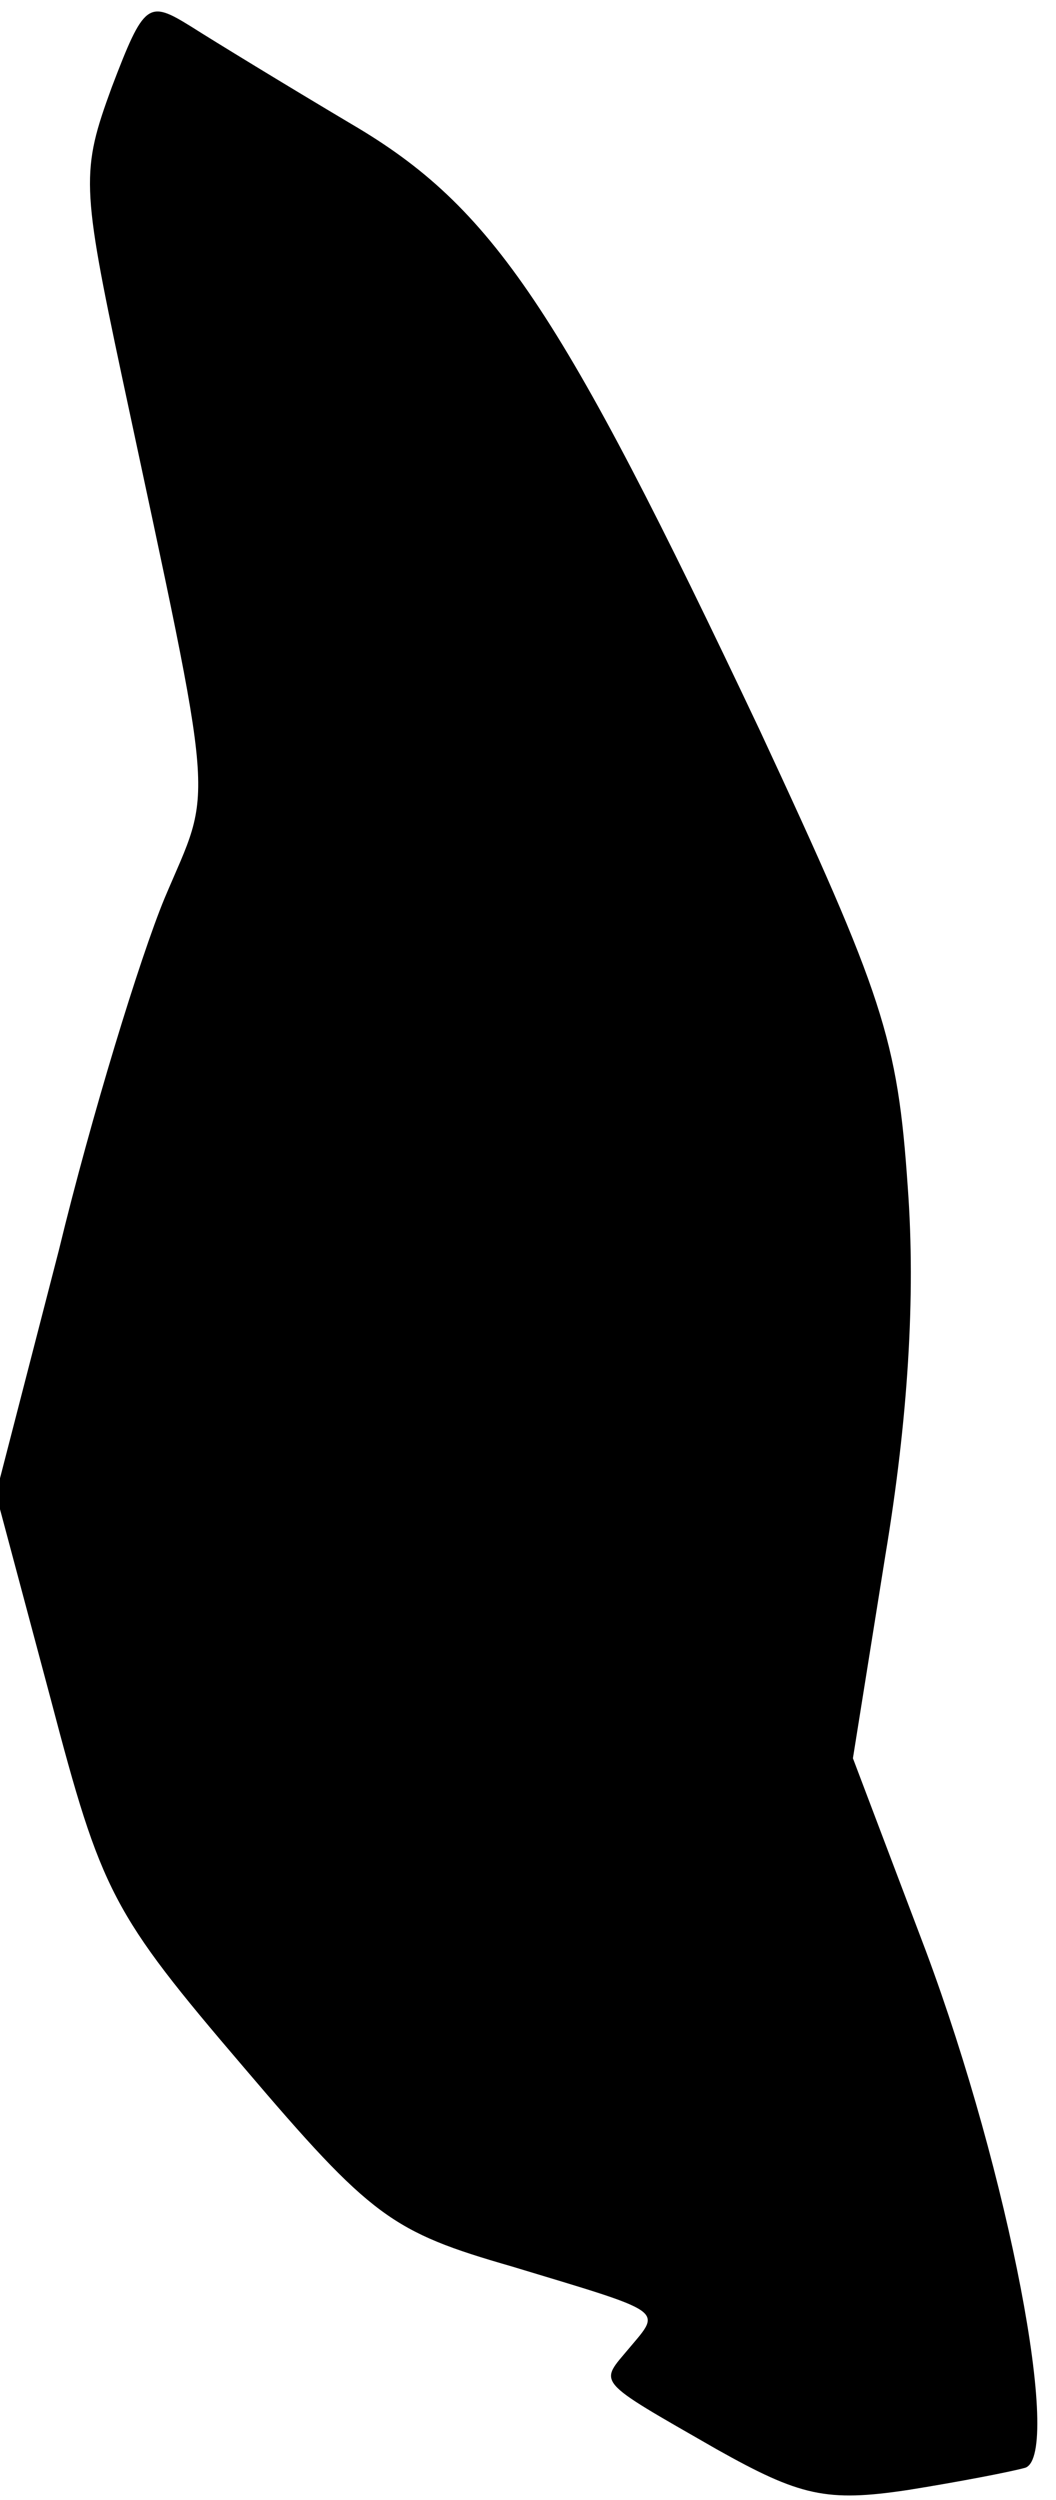 <?xml version="1.0" standalone="no"?>
<!DOCTYPE svg PUBLIC "-//W3C//DTD SVG 20010904//EN"
 "http://www.w3.org/TR/2001/REC-SVG-20010904/DTD/svg10.dtd">
<svg version="1.0" xmlns="http://www.w3.org/2000/svg"
 width="52pt" height="123pt" viewBox="0 0 52 123"
 preserveAspectRatio="xMidYMid meet">
<g transform="translate(0,123) scale(0.1,-0.1)"
fill="#000000" stroke="none">
<path fill="#000000" stroke="none" d="M55 1187 c-15 -41 -15 -48 5 -142 47
-220 45 -200 21 -257 -12 -29 -36 -107 -52 -173 l-31 -120 27 -101 c25 -95 30
-105 95 -181 63 -74 73 -81 132 -98 76 -23 74 -21 58 -40 -15 -18 -18 -15 43
-50 41 -23 54 -26 94 -20 25 4 51 9 58 11 18 7 -8 144 -49 254 l-36 95 16 100
c11 66 15 127 11 181 -5 73 -12 94 -73 225 -98 207 -131 257 -201 298 -32 19
-68 41 -79 48 -21 13 -23 12 -39 -30z"/>
</g>
</svg>
